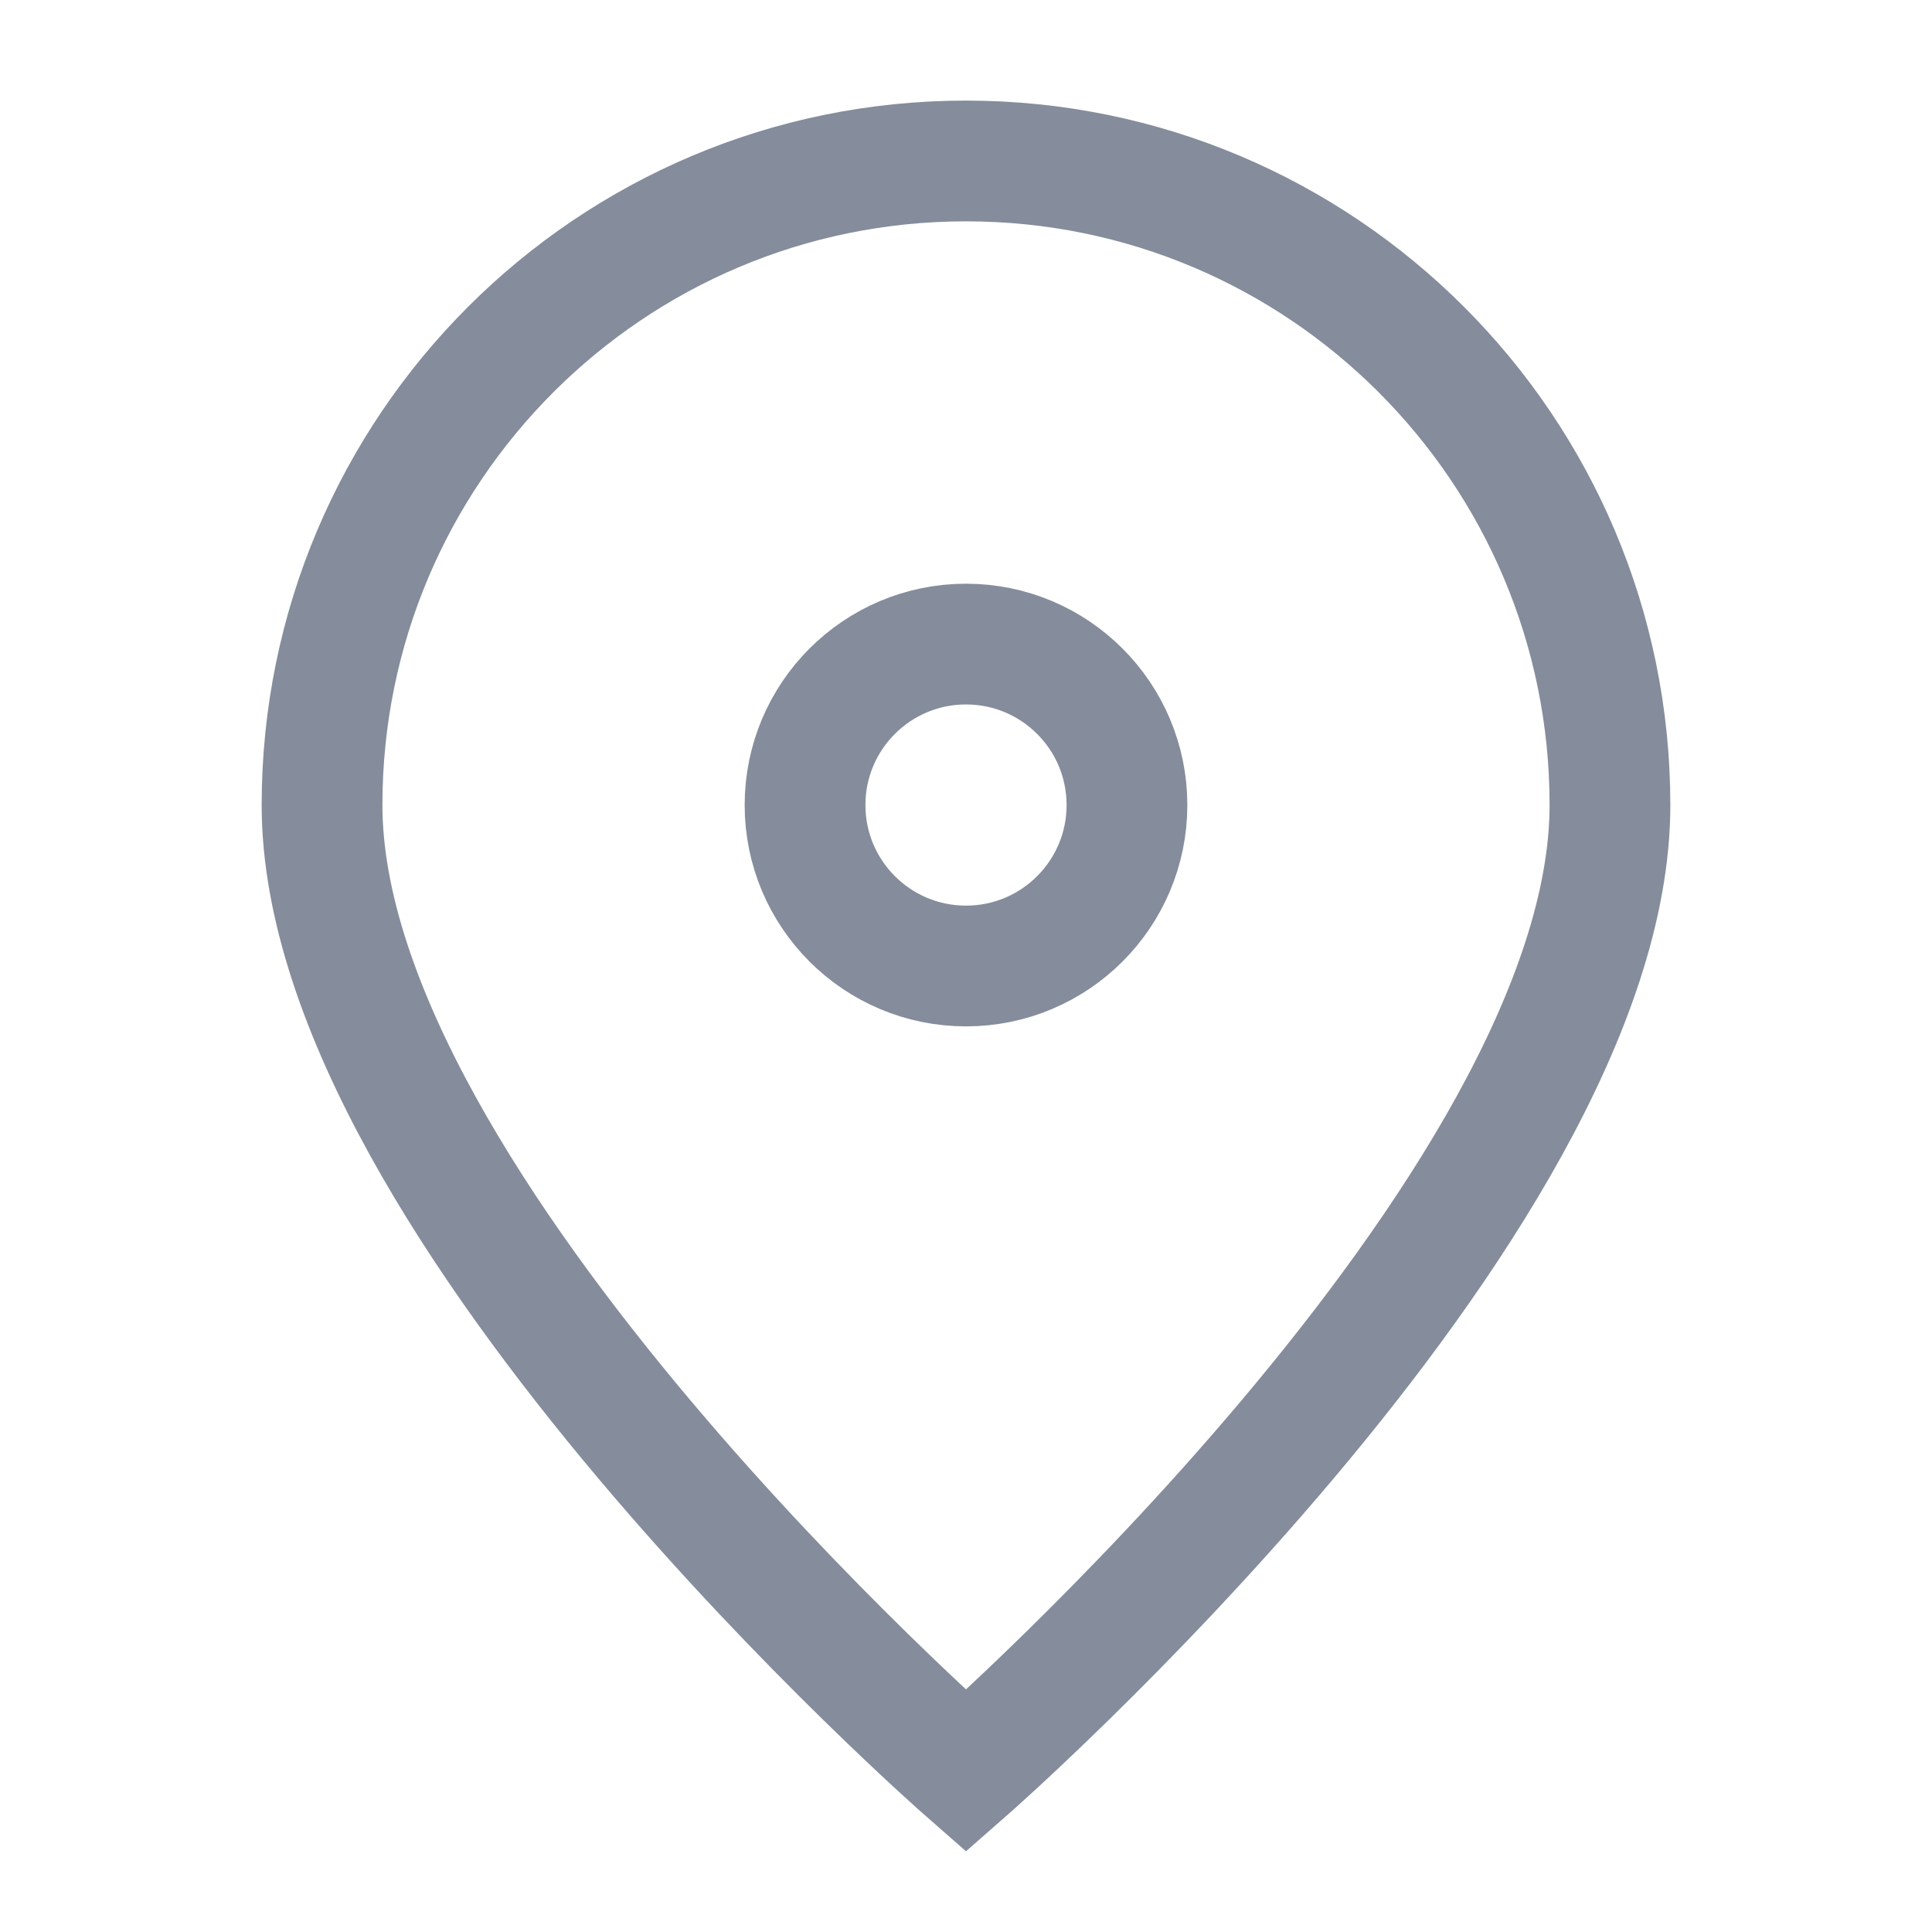 <svg width="16" height="16" viewBox="0 0 16 16" fill="none" xmlns="http://www.w3.org/2000/svg">
<path d="M13.333 6.667C13.333 10 8 14.667 8 14.667C8 14.667 2.667 10 2.667 6.667C2.667 3.721 5.054 1.333 8 1.333C10.946 1.333 13.333 3.721 13.333 6.667Z" stroke="#858C9B" stroke-width="1"/>
<circle cx="8" cy="6.667" r="1.333" stroke="#858C9B" stroke-width="1" fill="none"/>
</svg>
